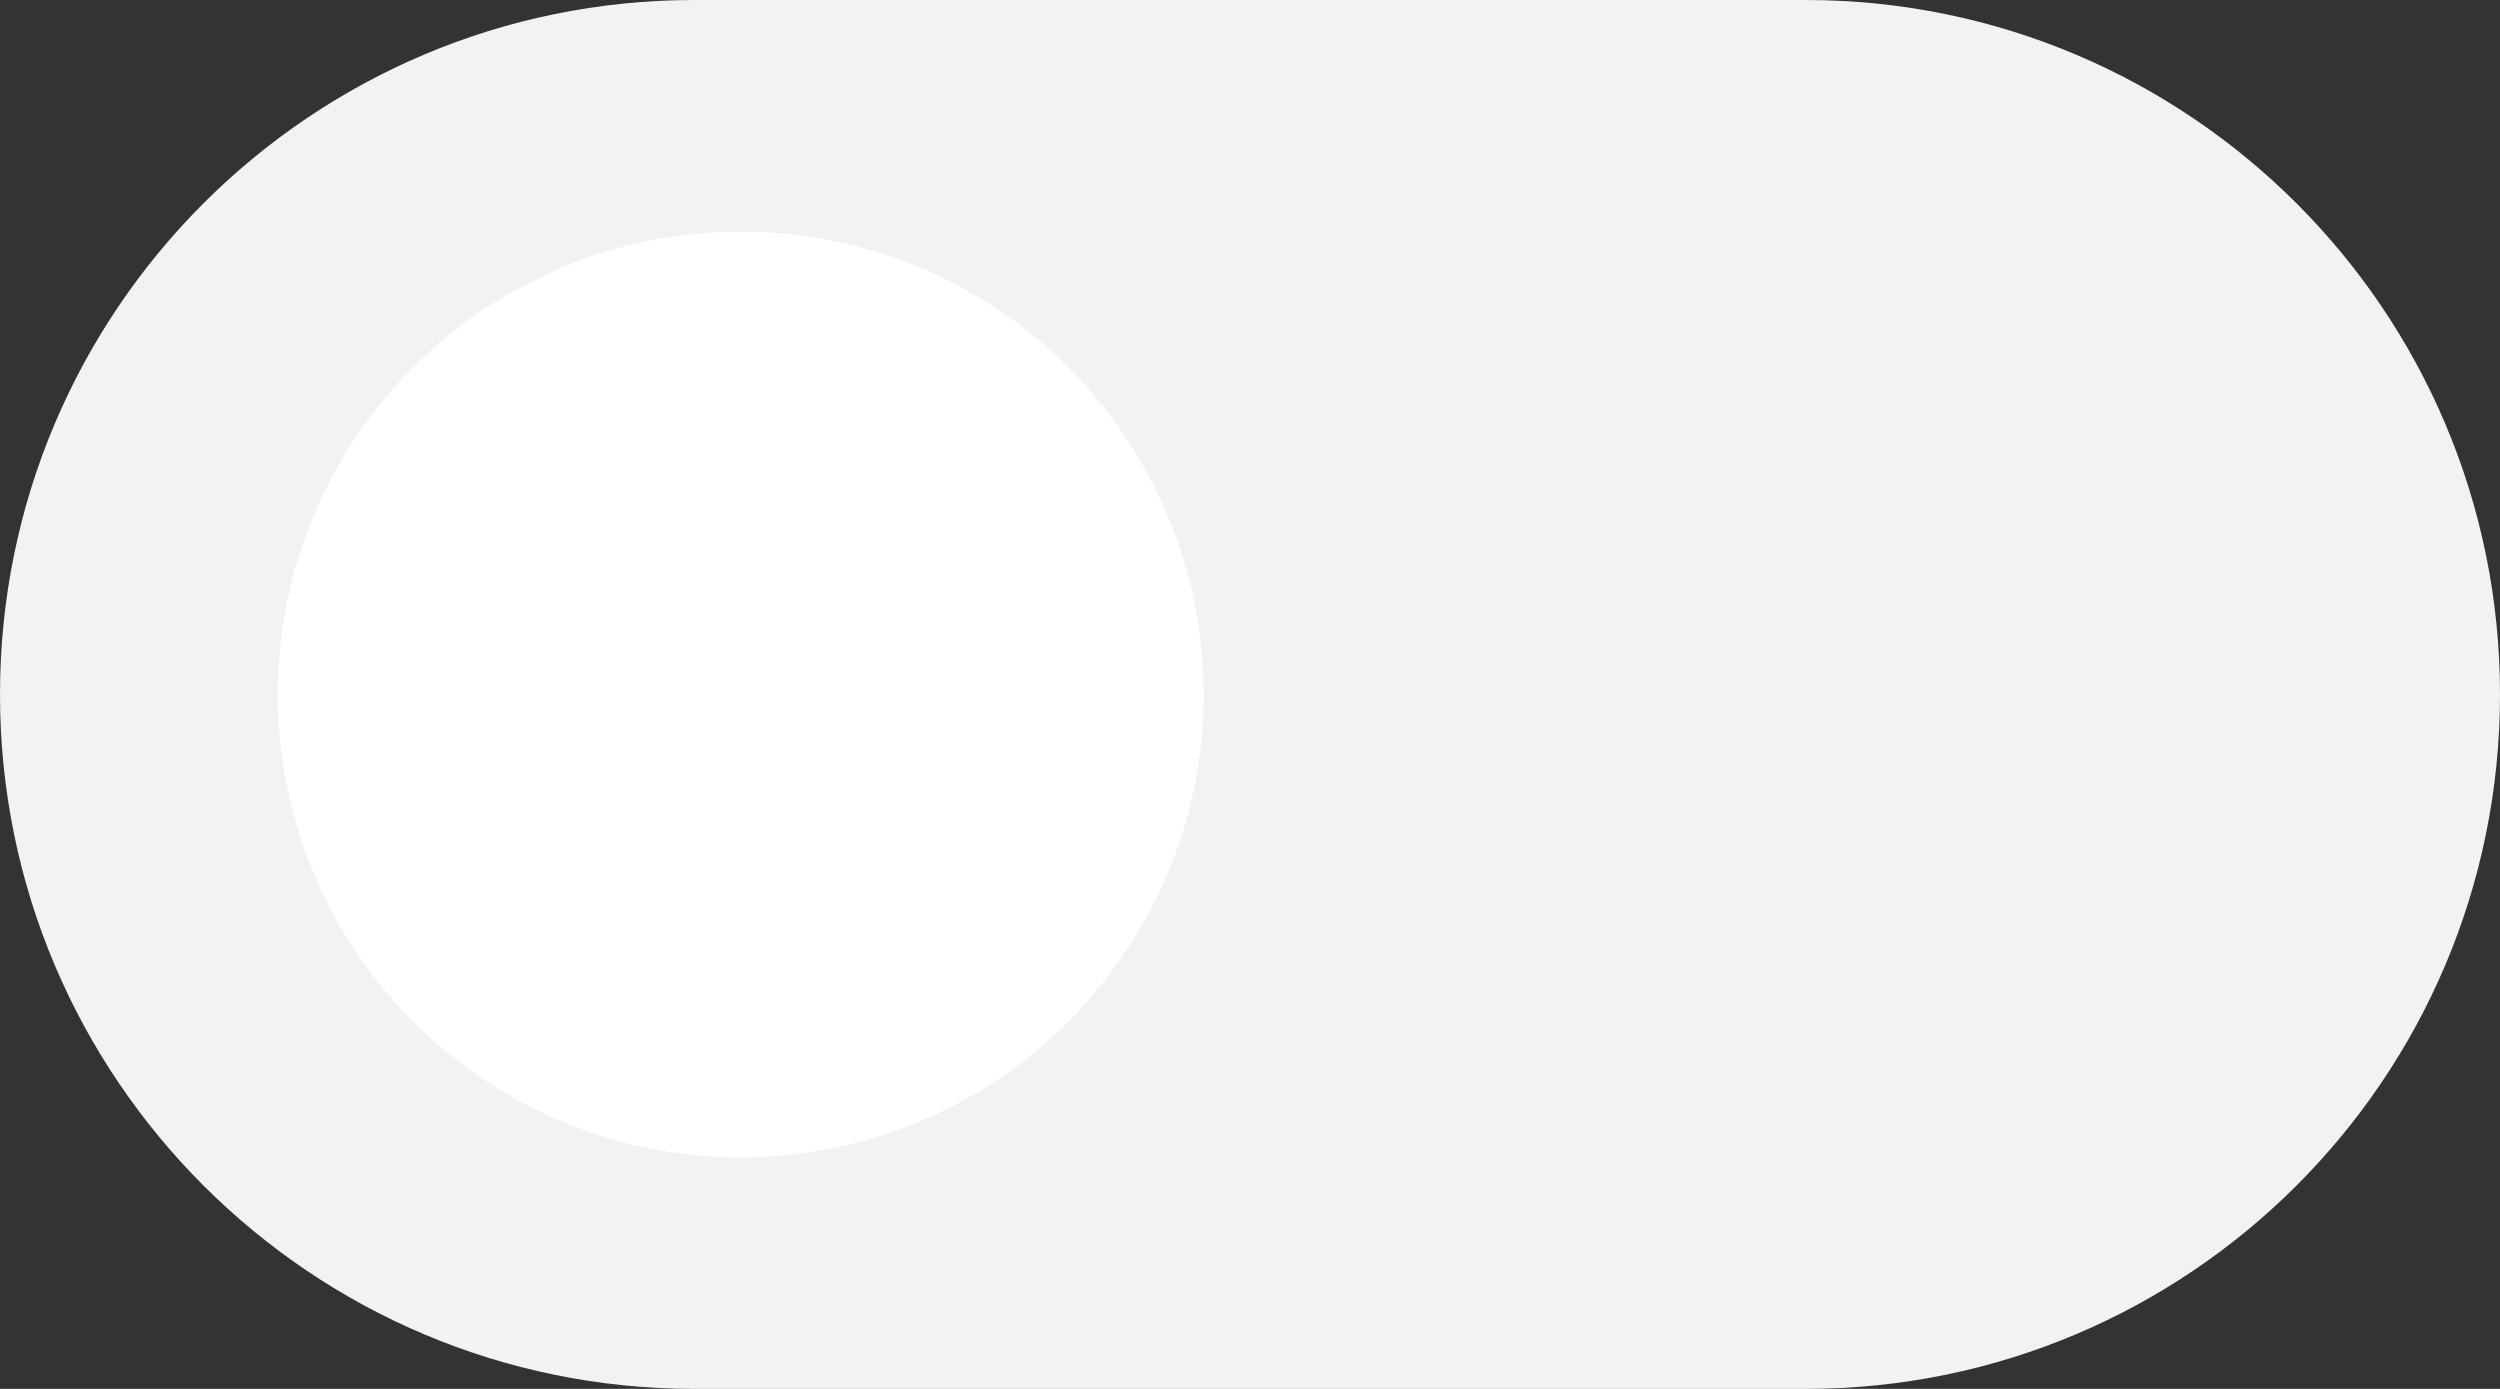 <?xml version="1.0" encoding="utf-8"?>
<!-- Generator: Adobe Illustrator 24.1.2, SVG Export Plug-In . SVG Version: 6.00 Build 0)  -->
<svg version="1.1" id="Слой_1" xmlns="http://www.w3.org/2000/svg" xmlns:xlink="http://www.w3.org/1999/xlink" x="0px" y="0px"
	 viewBox="0 0 54 30" style="enable-background:new 0 0 54 30;" xml:space="preserve">
<rect x="0" y="0" width="54" height="30" fill="#333333" stroke="none"/>
<style type="text/css">
	.st0{fill:#F2F2F2;}
	.st1{fill:#FFFFFF;}
</style>
<path class="st0" d="M15,0h24c8.284,0,15,6.716,15,15l0,0c0,8.284-6.716,15-15,15H15C6.716,30,0,23.284,0,15l0,0
	C0,6.716,6.716,0,15,0z"/>
<g>
	<circle class="st1" cx="16" cy="15" r="10"/>
</g>
</svg>
